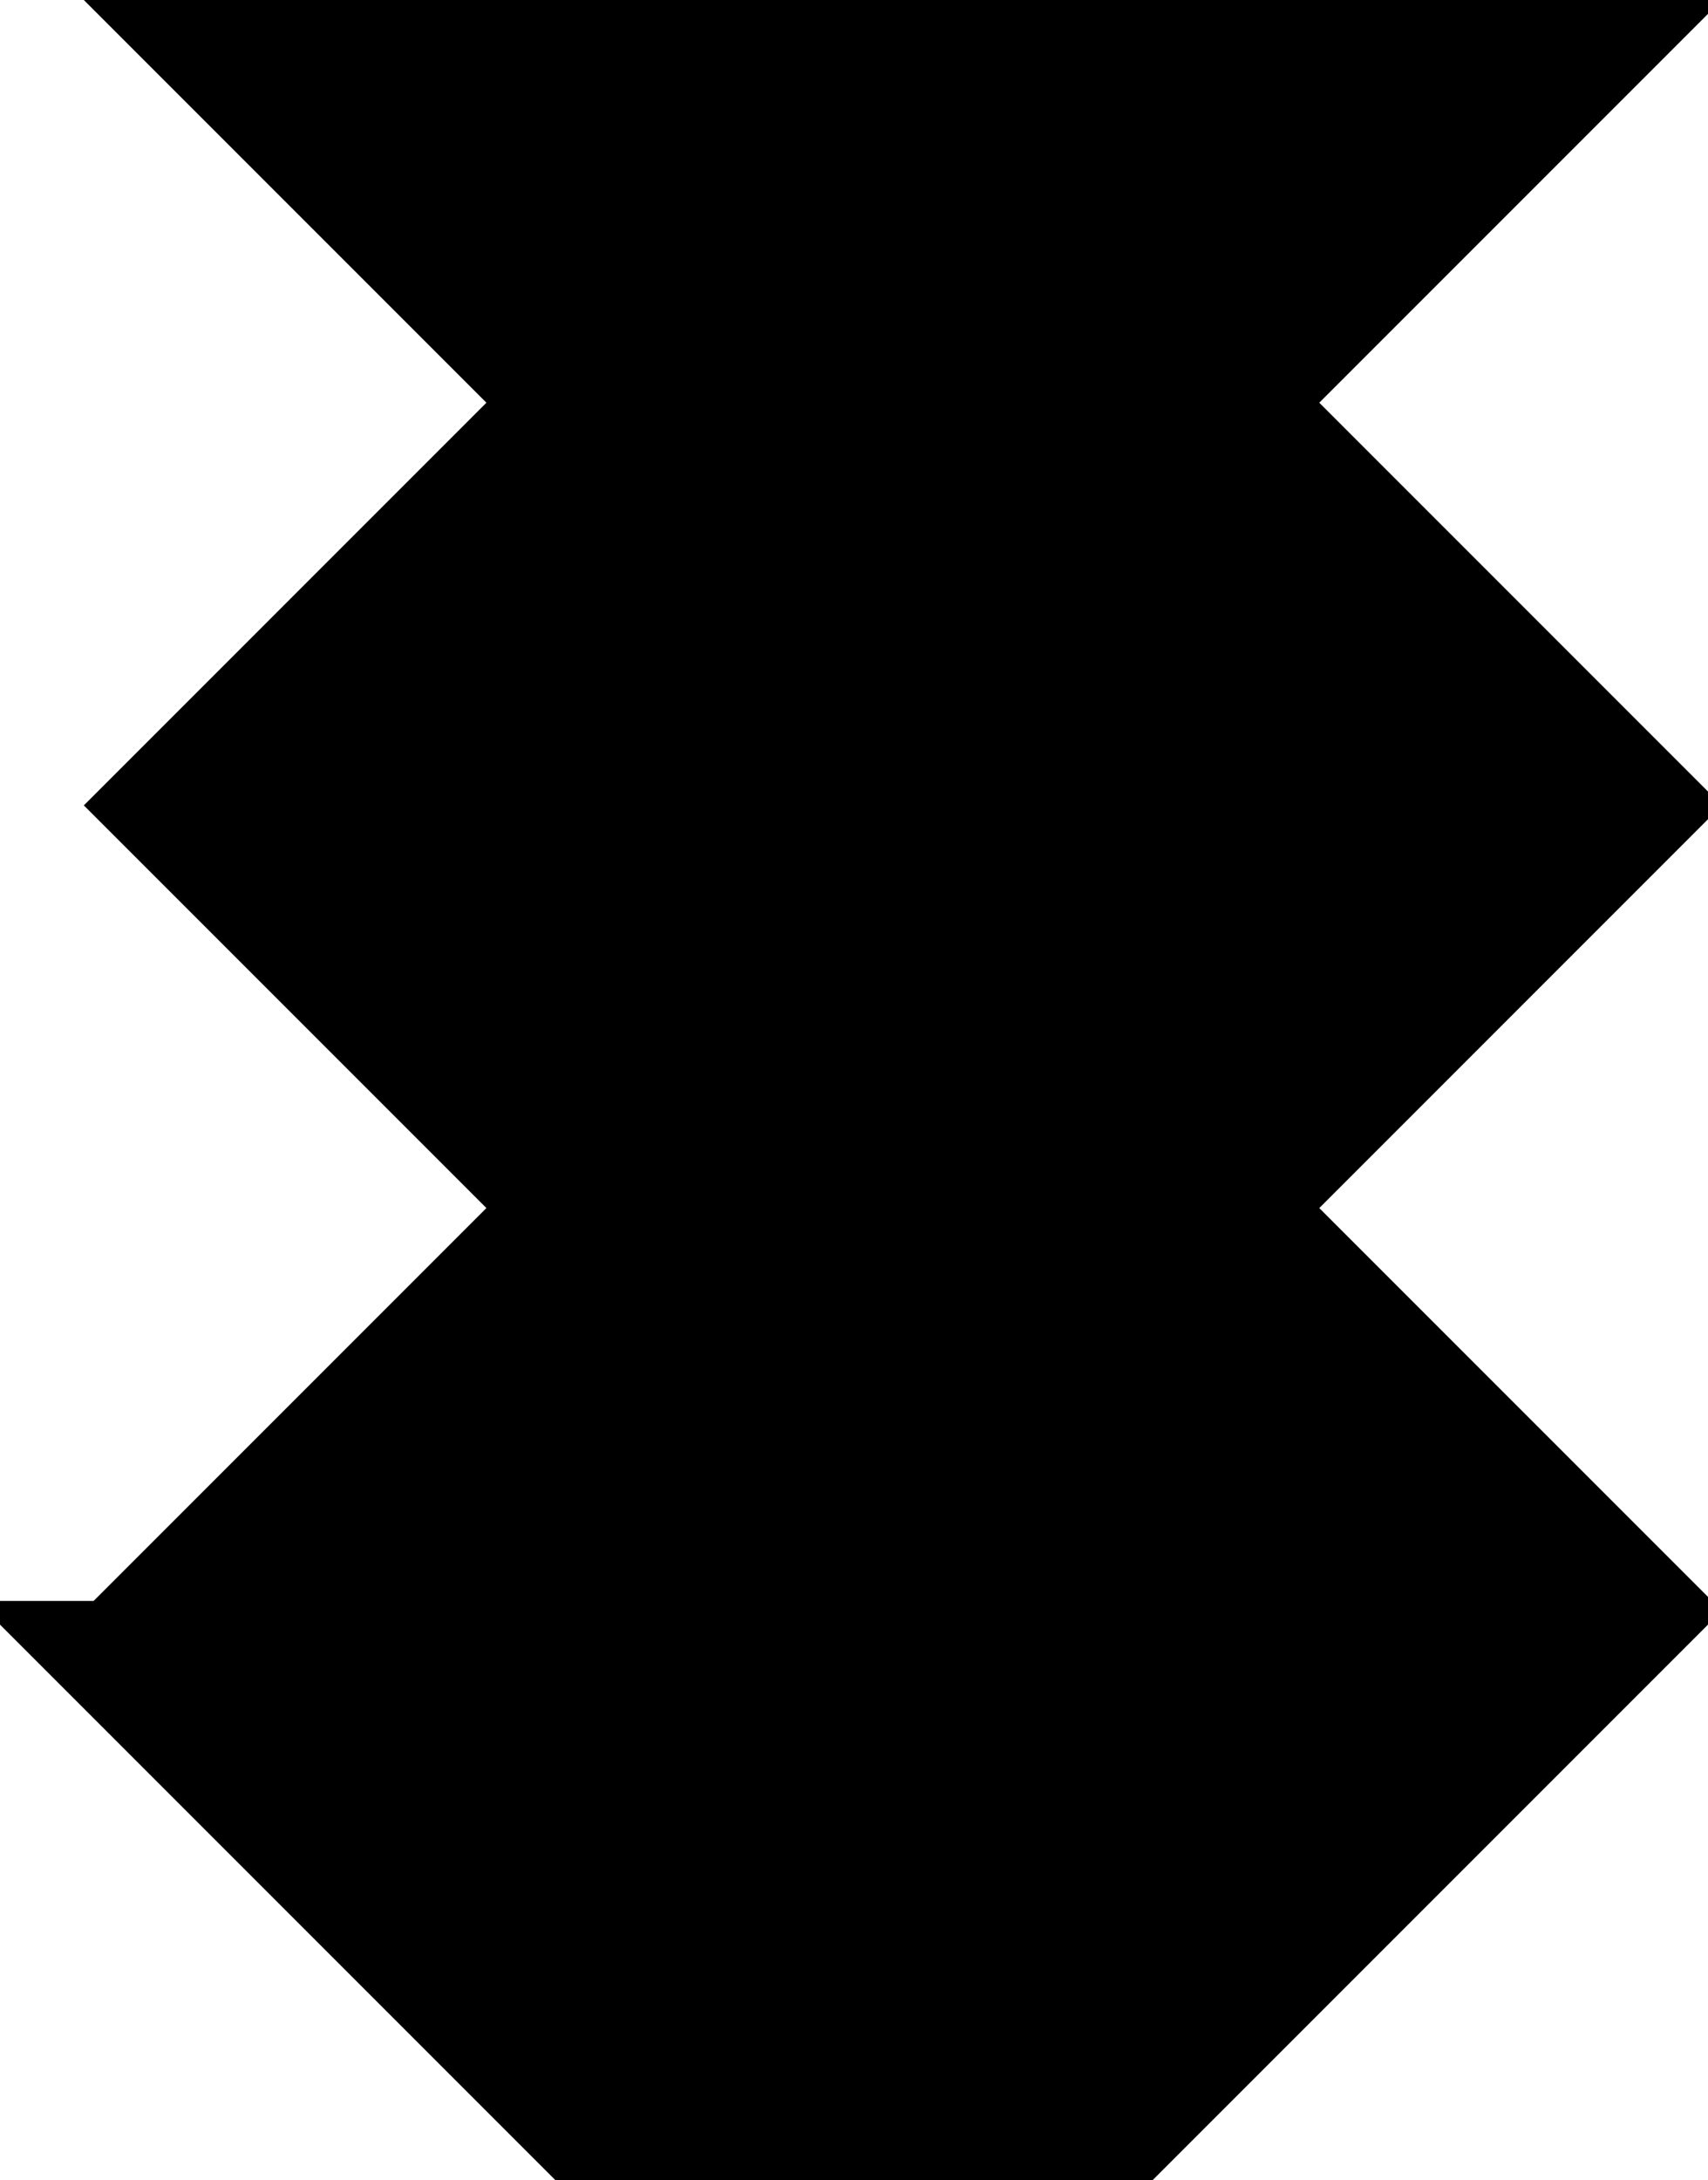<?xml version="1.0" encoding="utf-8"?>
<svg baseProfile="full" height="100%" version="1.1" viewBox="0 0 174.413 222.576" width="100%" xmlns="http://www.w3.org/2000/svg" xmlns:ev="http://www.w3.org/2001/xml-events" xmlns:xlink="http://www.w3.org/1999/xlink"><defs/><polygon fill="black" id="1" points="51.084,123.329 92.194,82.219 51.084,41.11 9.975,82.219" stroke="black" stroke-width="2"/><polygon fill="black" id="2" points="174.413,164.438 116.276,164.438 58.138,222.576 116.276,222.576" stroke="black" stroke-width="2"/><polygon fill="black" id="3" points="133.304,123.329 174.413,82.219 133.304,41.11" stroke="black" stroke-width="2"/><polygon fill="black" id="4" points="133.304,123.329 92.194,82.219 133.304,41.11" stroke="black" stroke-width="2"/><polygon fill="black" id="5" points="58.138,222.576 116.276,164.438 0.0,164.438" stroke="black" stroke-width="2"/><polygon fill="black" id="6" points="92.194,82.219 174.413,0.0 9.975,0.0" stroke="black" stroke-width="2"/><polygon fill="black" id="7" points="174.413,164.438 9.975,164.438 92.194,82.219" stroke="black" stroke-width="2"/></svg>
